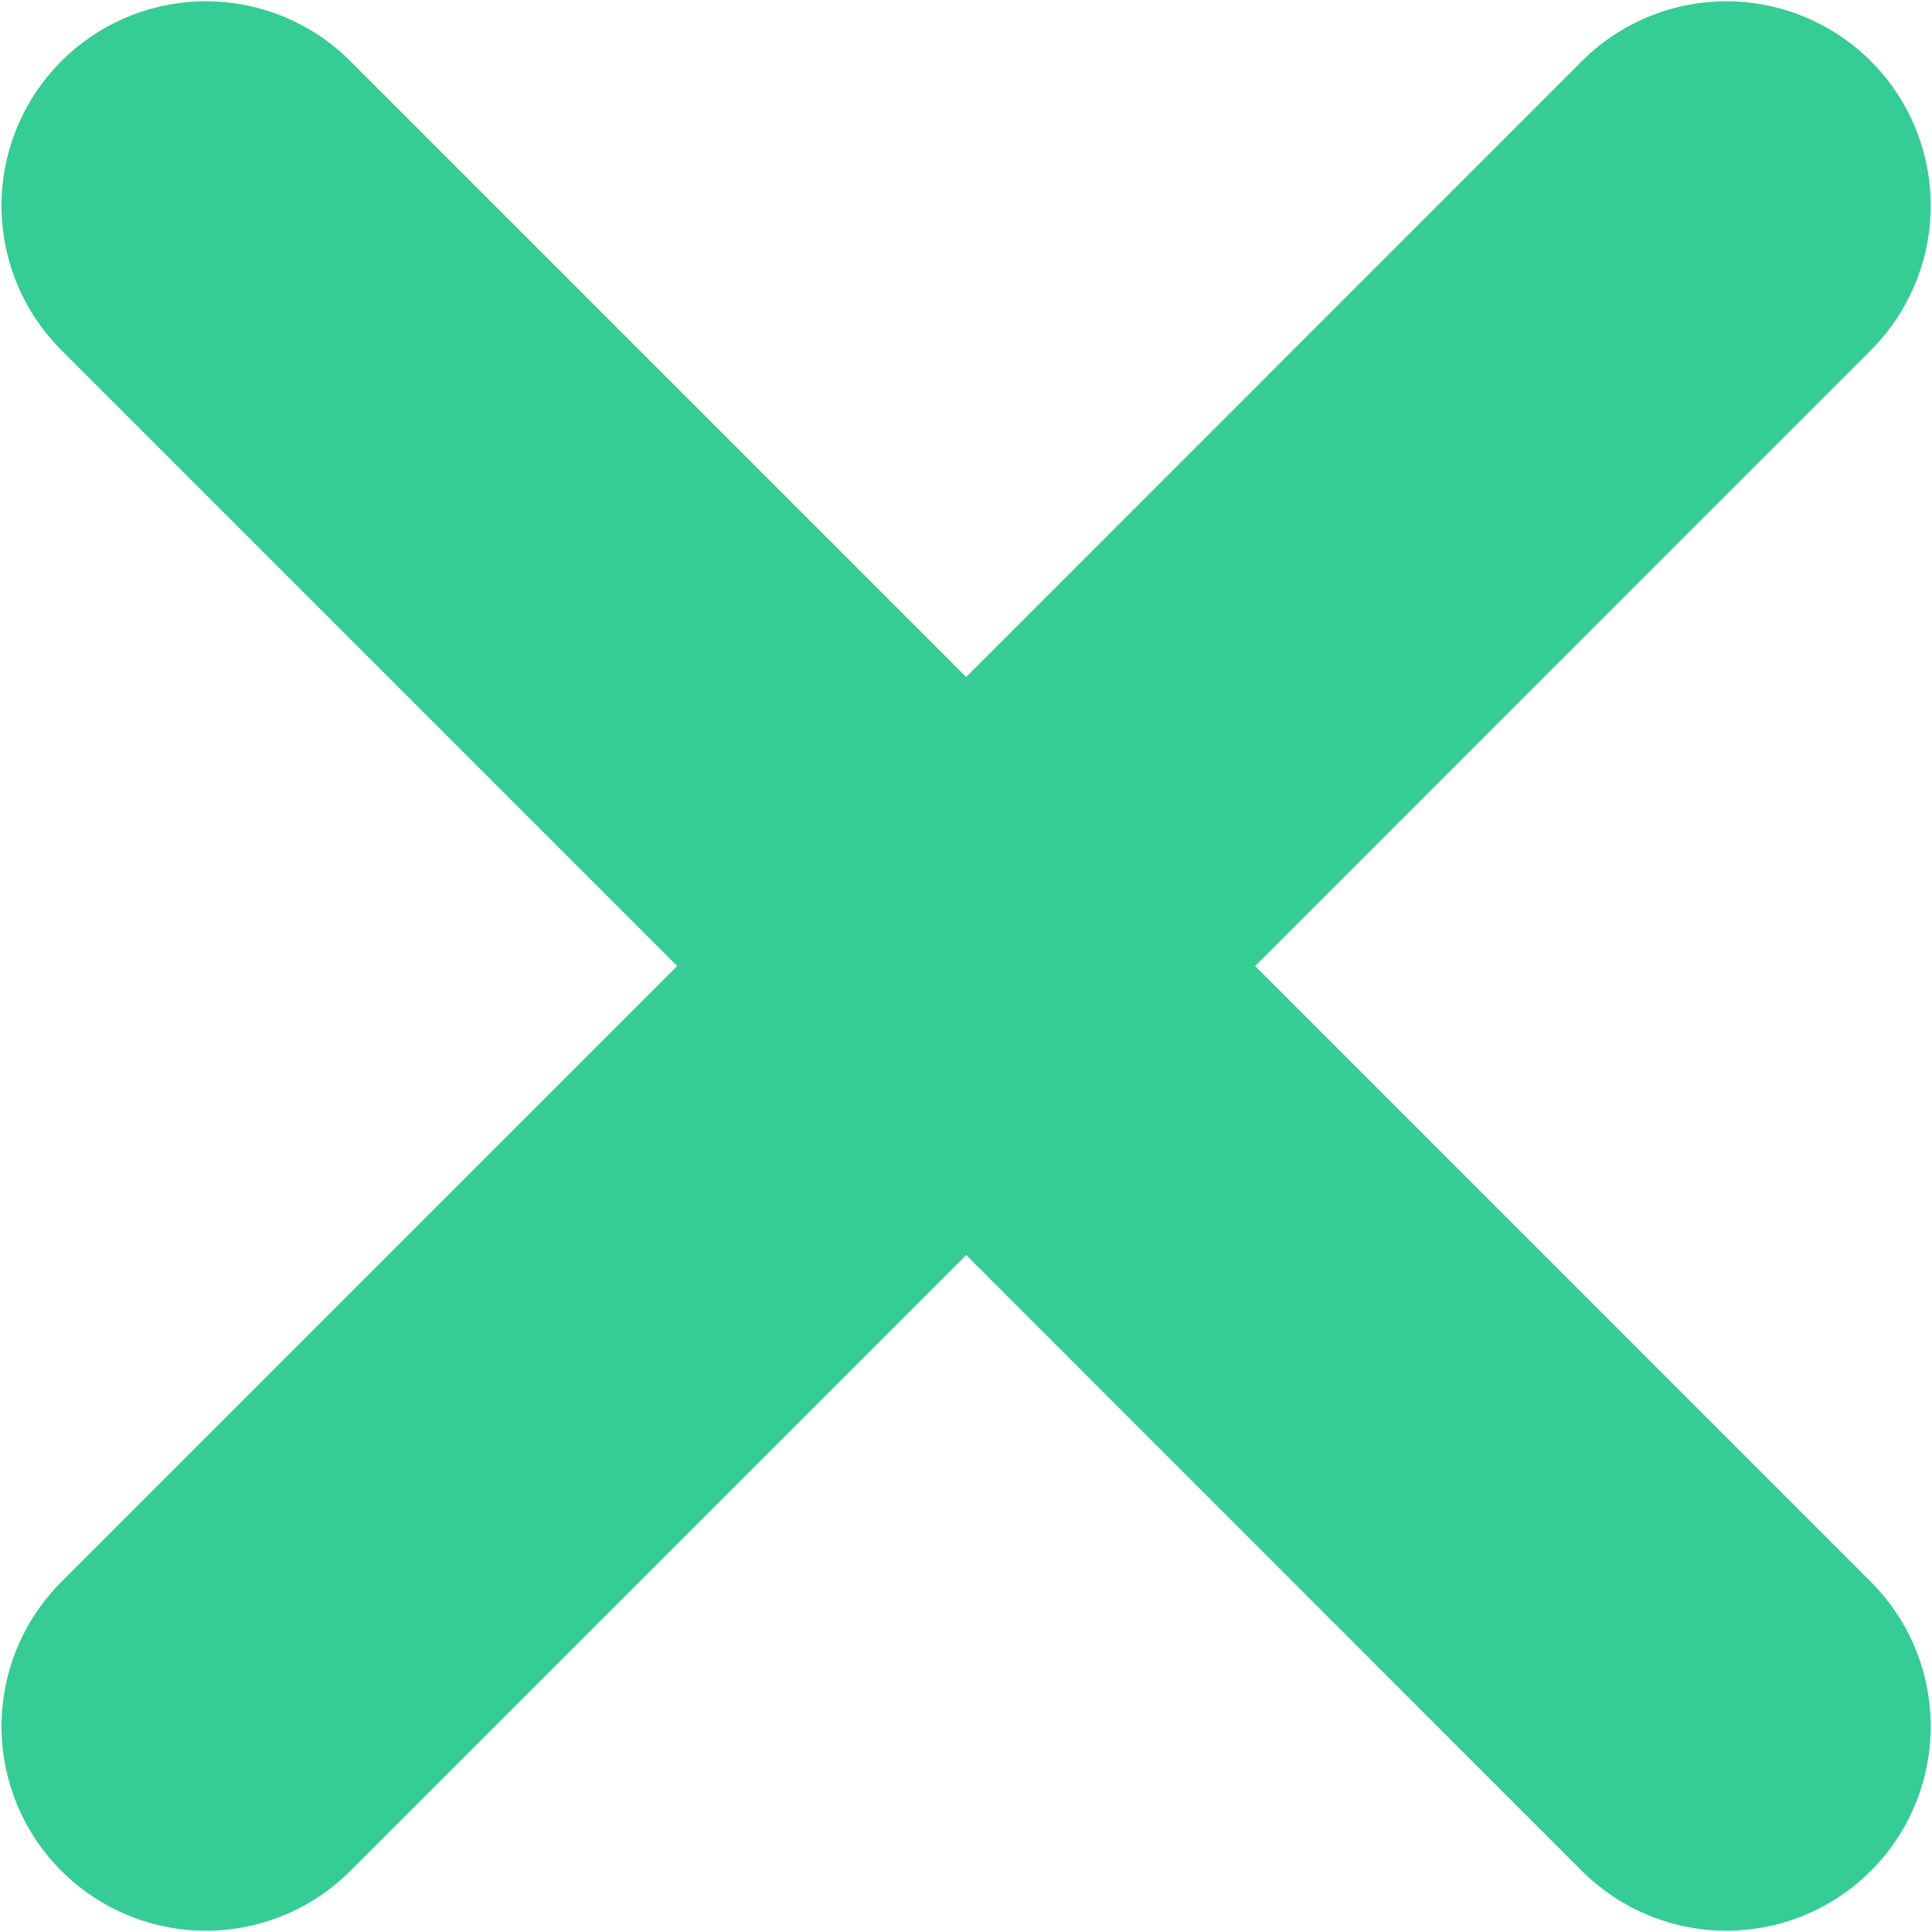 <svg width="9" height="9" viewBox="0 0 9 9" fill="none" xmlns="http://www.w3.org/2000/svg">
<path d="M4.501 4.5L0.959 8.042M4.501 4.5L0.959 0.958L4.501 4.5ZM4.501 4.5L8.042 8.042L4.501 4.5ZM4.501 4.5L8.042 0.958L4.501 4.5Z" stroke="#35CC95" stroke-width="1.904" stroke-linecap="round" stroke-linejoin="round"/>
</svg>
